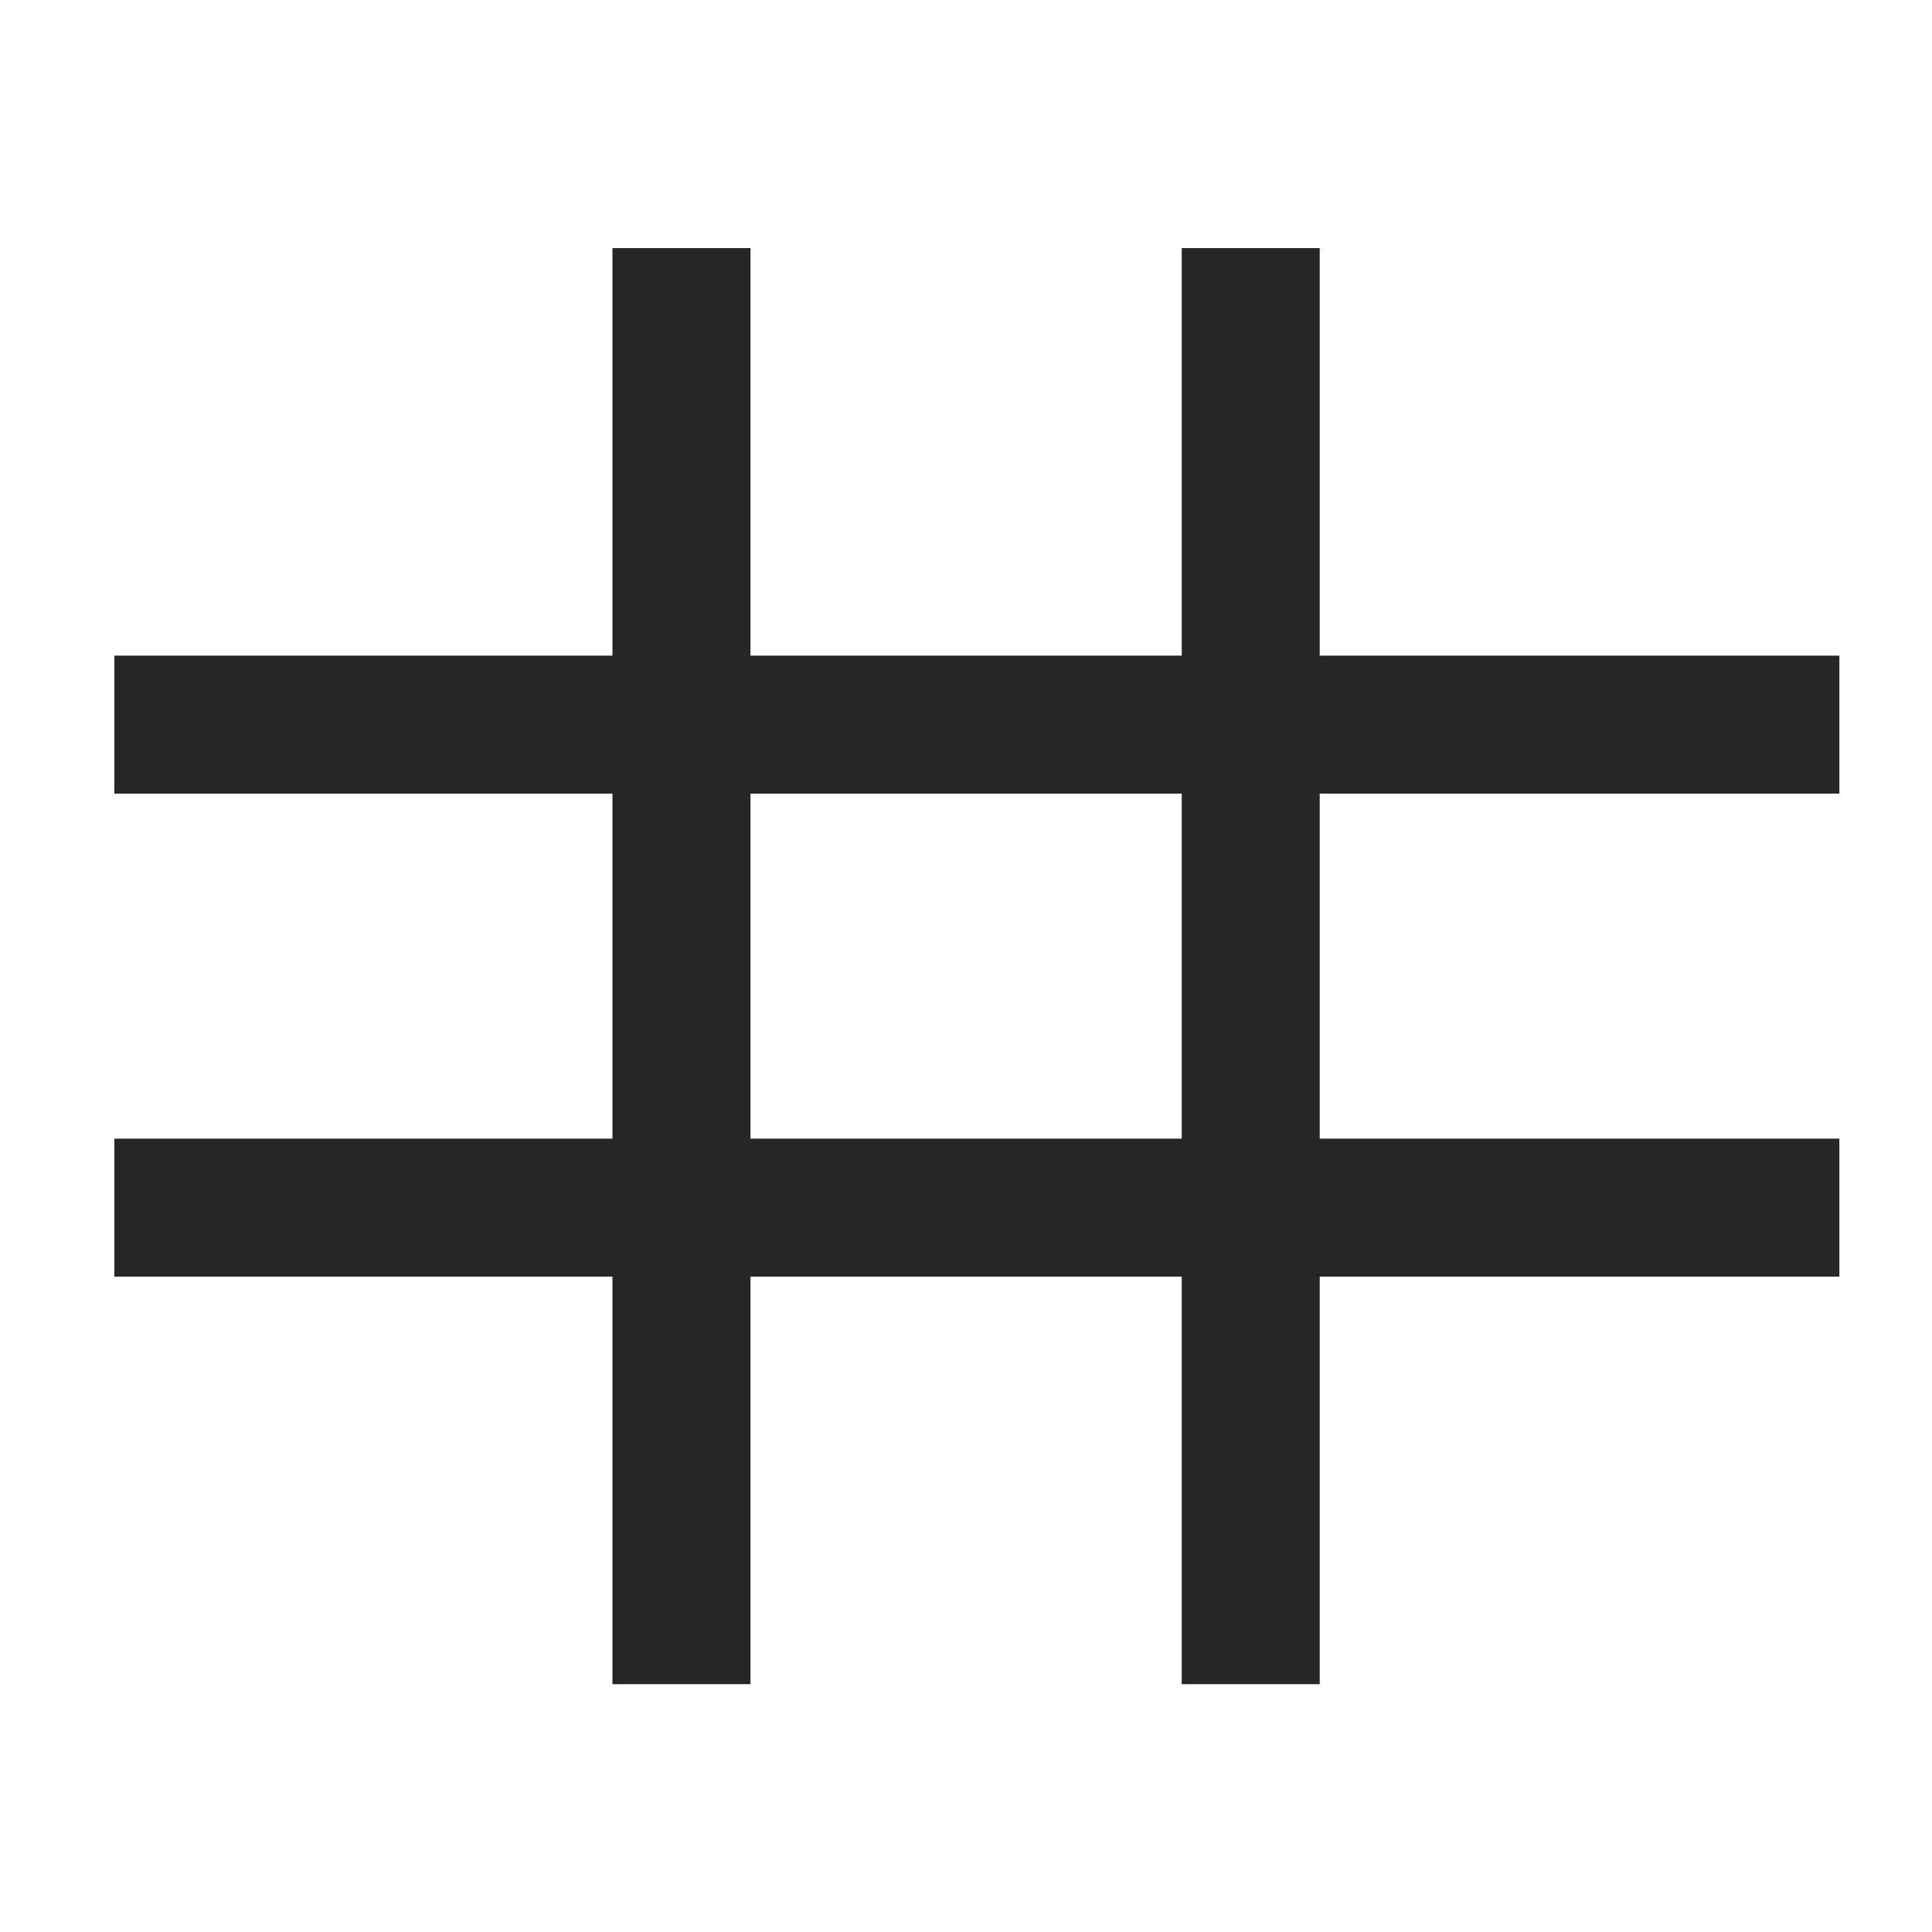 <svg width="36" height="36" viewBox="0 0 36 36" fill="none" xmlns="http://www.w3.org/2000/svg">
<path d="M2.131 12.217H11.412V14.788H2.131V12.217ZM24.591 12.217H34.274V14.788H24.591V12.217ZM13.984 12.217H22.02V14.788H13.984V12.217ZM13.984 21.217H22.02V23.788H13.984V21.217ZM24.591 21.217H34.274V23.788H24.591V21.217ZM2.131 21.217H11.412V23.788H2.131V21.217ZM13.984 14.788V4.623H11.412V31.382H13.984V21.217V14.788ZM24.591 12.217V4.623H22.02V31.382H24.591V14.788V12.217Z" fill="black" fill-opacity="0.85"/>
</svg>
